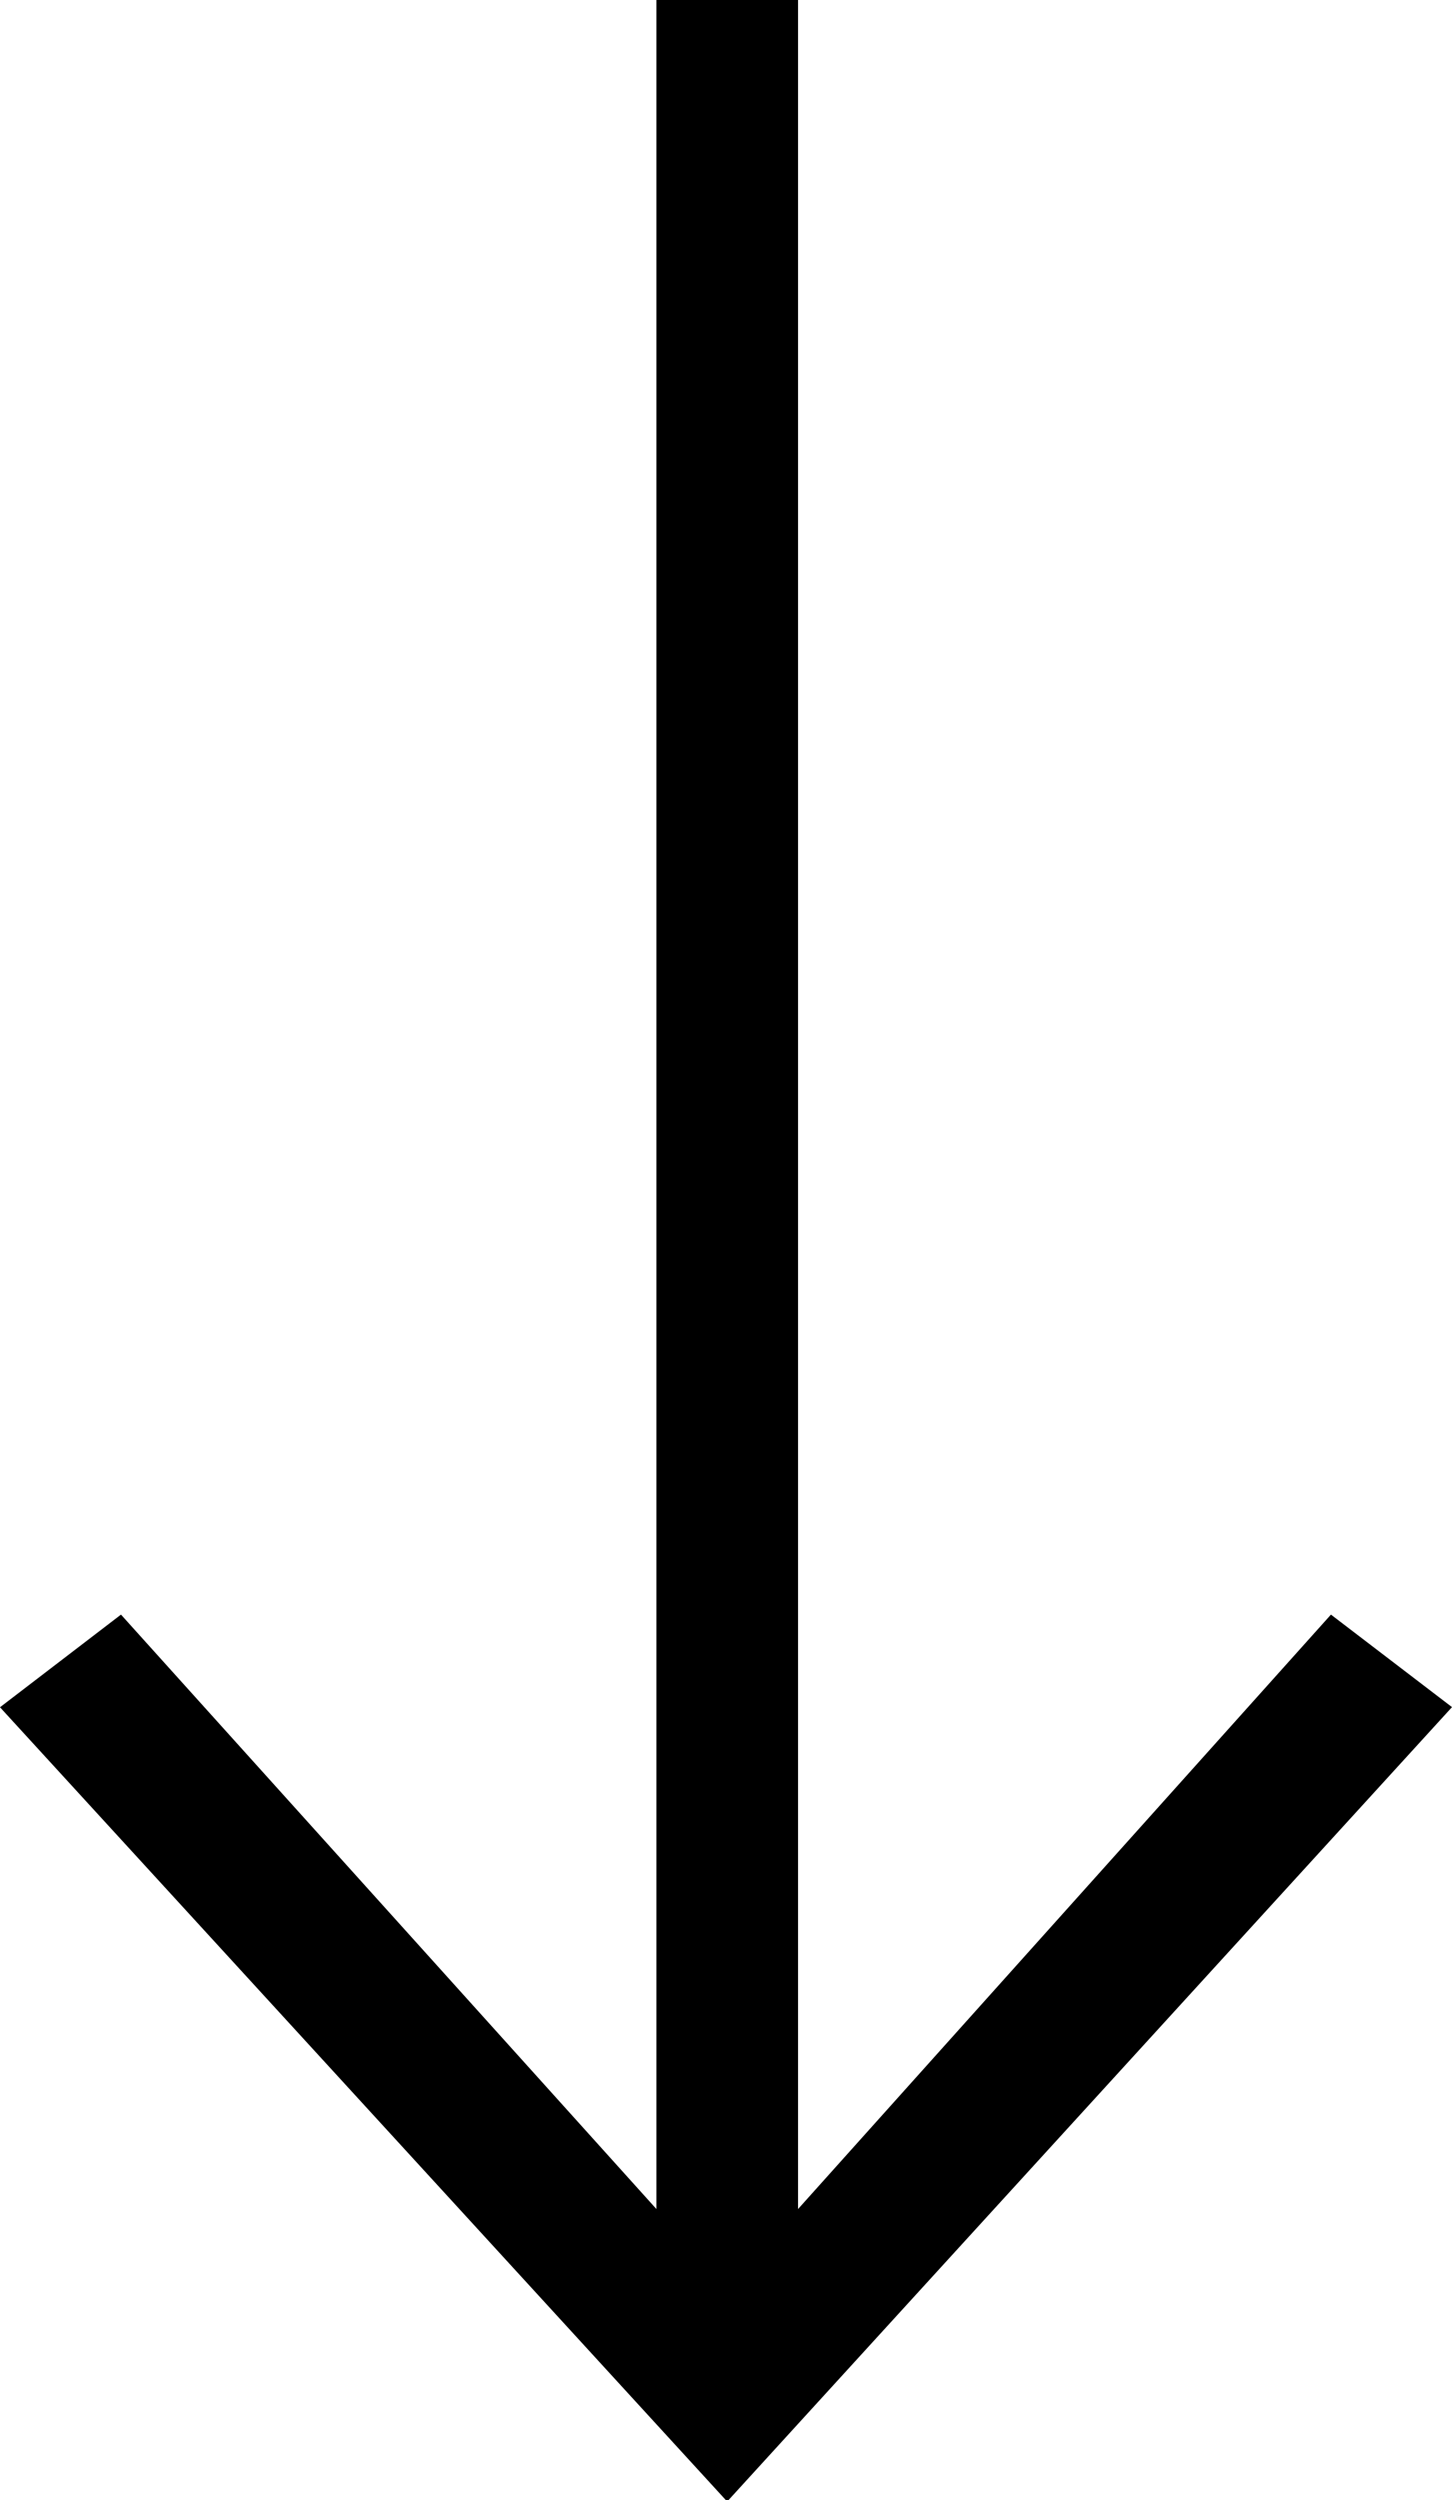 <svg id="Сгруппировать_60" data-name="Сгруппировать 60" xmlns="http://www.w3.org/2000/svg" width="21.675" height="37.317" viewBox="0 0 21.675 37.317">
  <g id="Сгруппировать_59" data-name="Сгруппировать 59" transform="translate(0 0)">
    <path id="Контур_50" data-name="Контур 50" d="M.364,0V32.973L-7.629,24.1l-1.806,1.383L1.4,37.317H1.44l10.8-11.836L10.433,24.1,2.478,32.973V0Z" transform="translate(9.435)" fill="#000"/>
  </g>
</svg>
